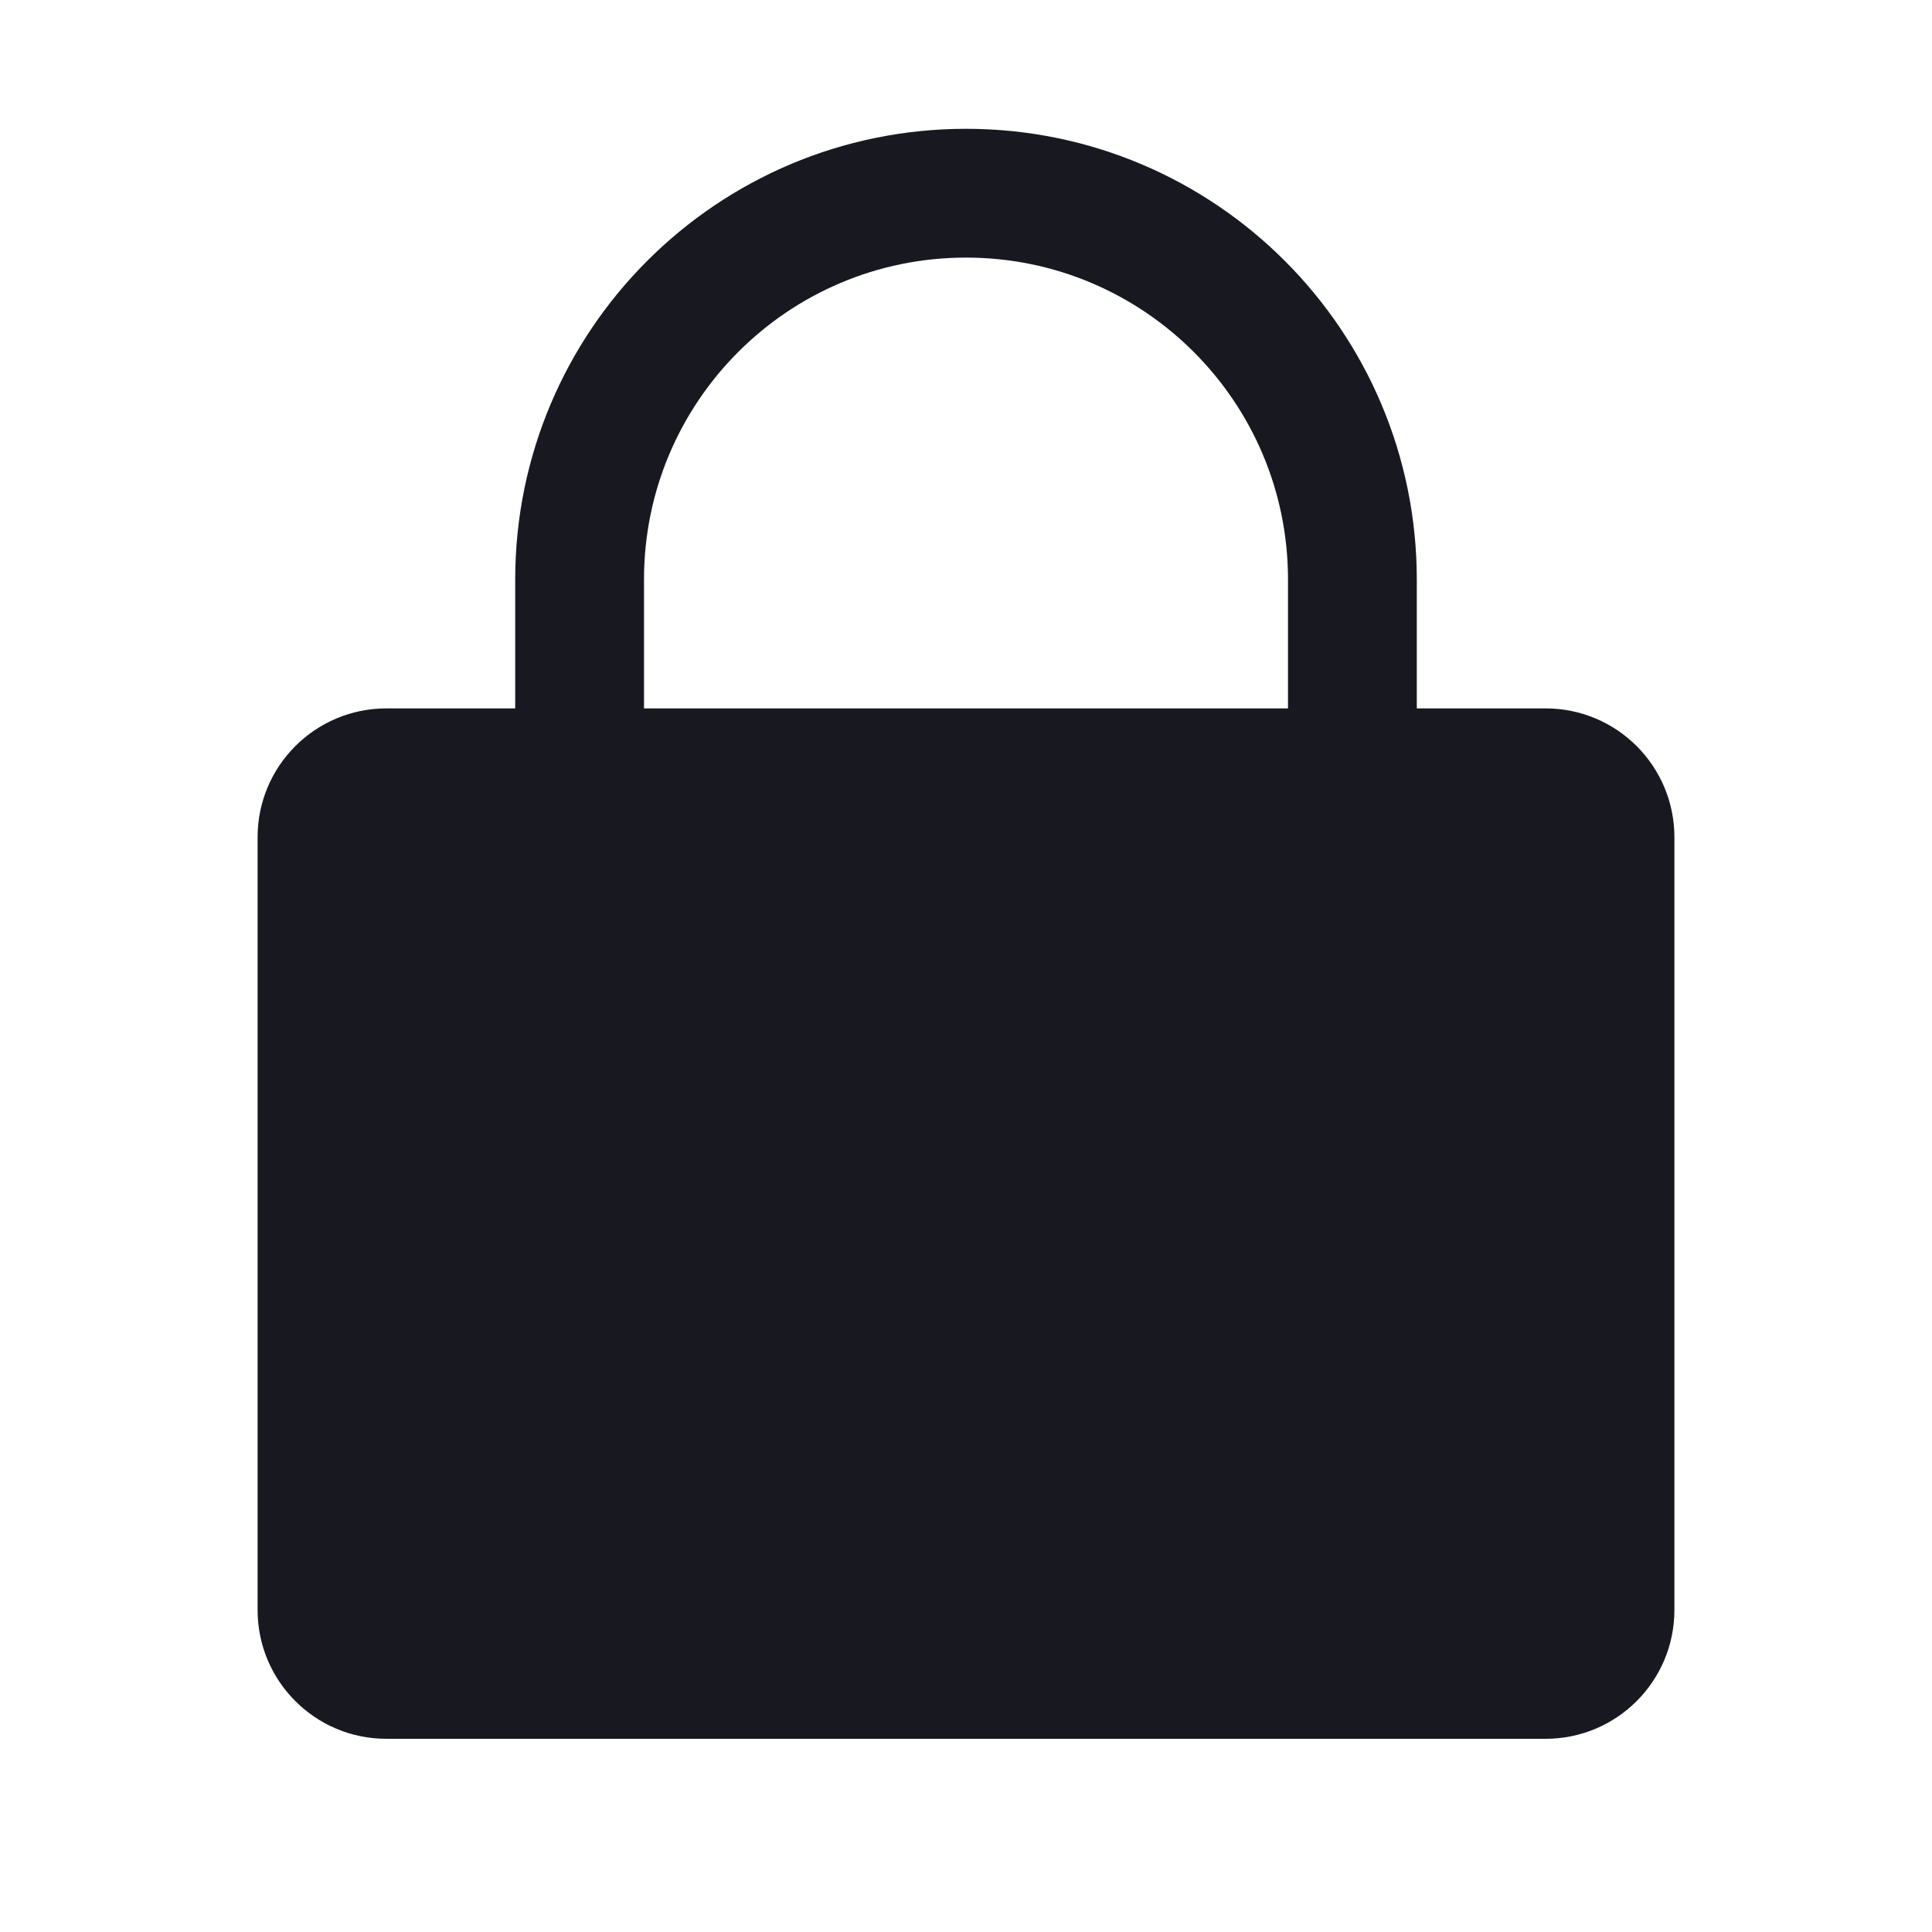 <svg xmlns="http://www.w3.org/2000/svg" width="30" height="30" viewBox="0 0 30 30">
  <g fill="none" fill-rule="evenodd" transform="translate(4 3)">
    <path fill="#181920" fill-rule="nonzero" d="M20,24 L2,24 C0.895,24 0,23.105 0,22 L0,10 C0,8.895 0.895,8 2,8 L20,8 C21.105,8 22,8.895 22,10 L22,22 C22,23.105 21.105,24 20,24 Z"/>
    <path stroke="#181920" stroke-linecap="round" stroke-linejoin="round" stroke-width="2" d="M5,9 L5,6 C5,2.686 7.686,0 11,0 C14.314,0 17,2.686 17,6 L17,9"/>
  </g>
</svg>

